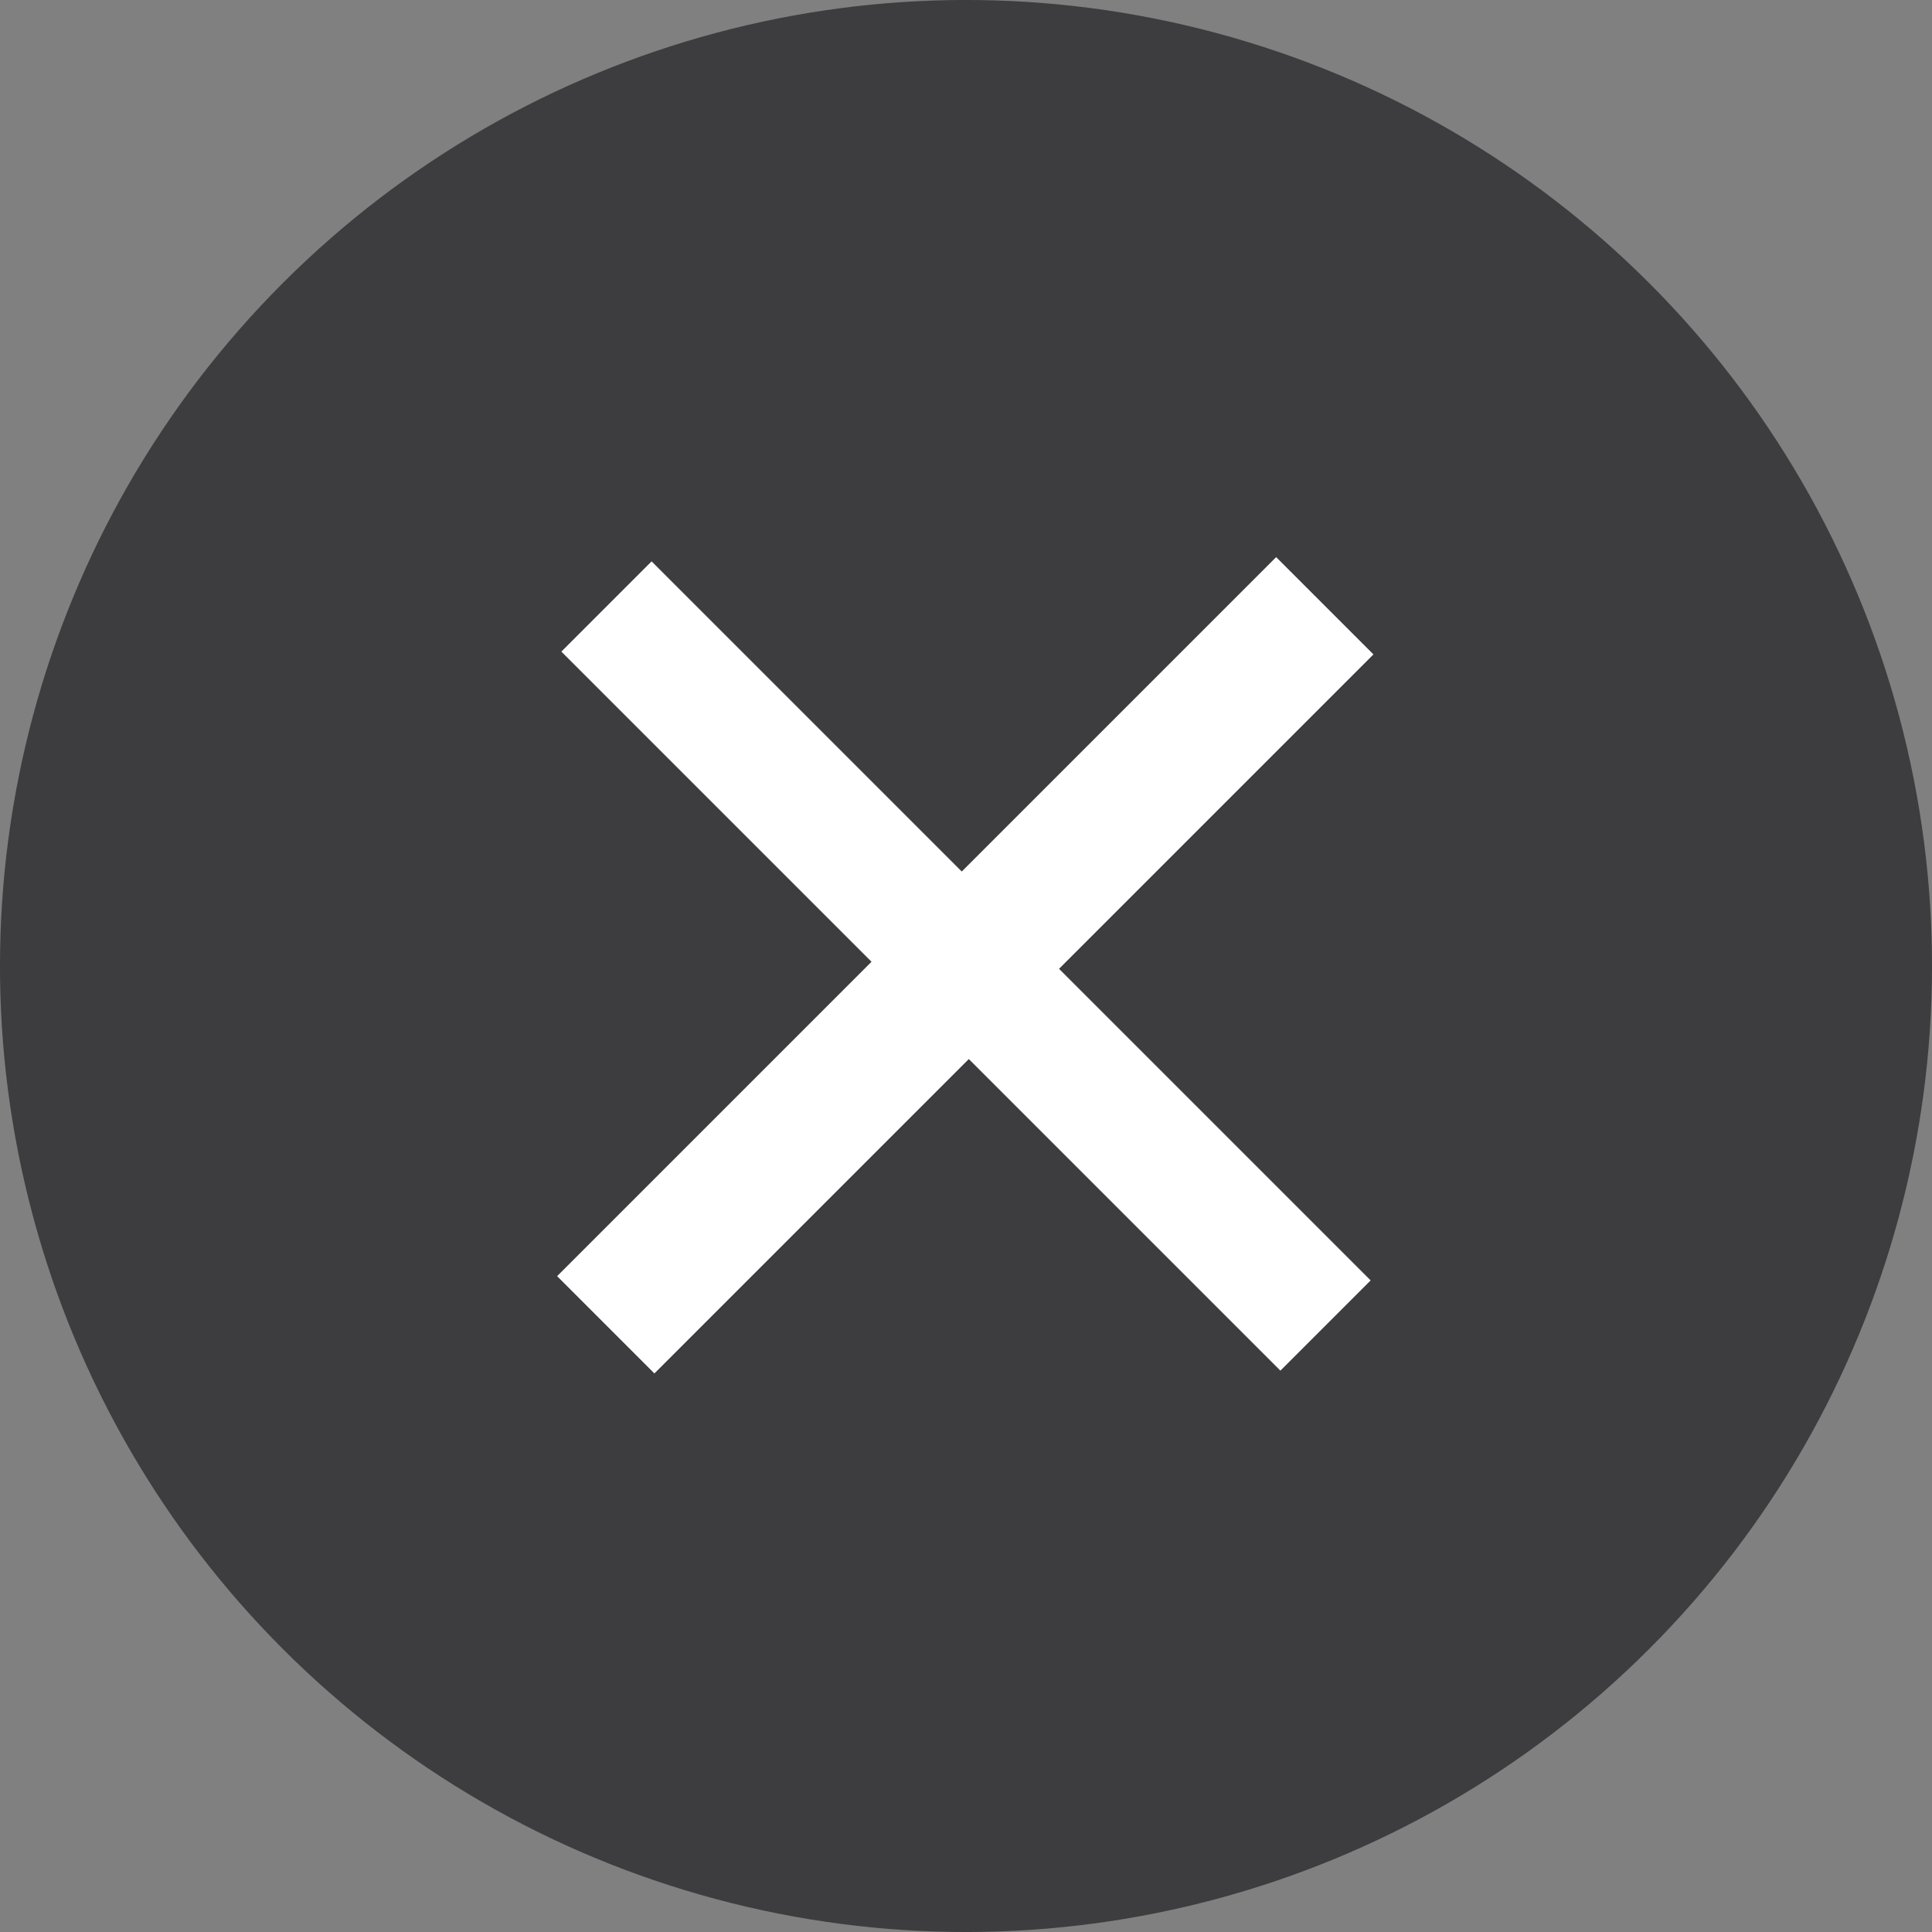<svg width="38" height="38" xmlns="http://www.w3.org/2000/svg"><rect width="100%" height="100%" fill="#808080" stroke="none"/><g transform="rotate(45 19 19)" fill="none" fill-rule="evenodd"><circle fill="#3D3D40" fill-rule="nonzero" cx="19" cy="19" r="19"/><path fill="#FFF" d="M29 20.255h-8.667V29h-2.706v-8.745H9v-2.51h8.627V9h2.706v8.745H29z"/></g></svg>